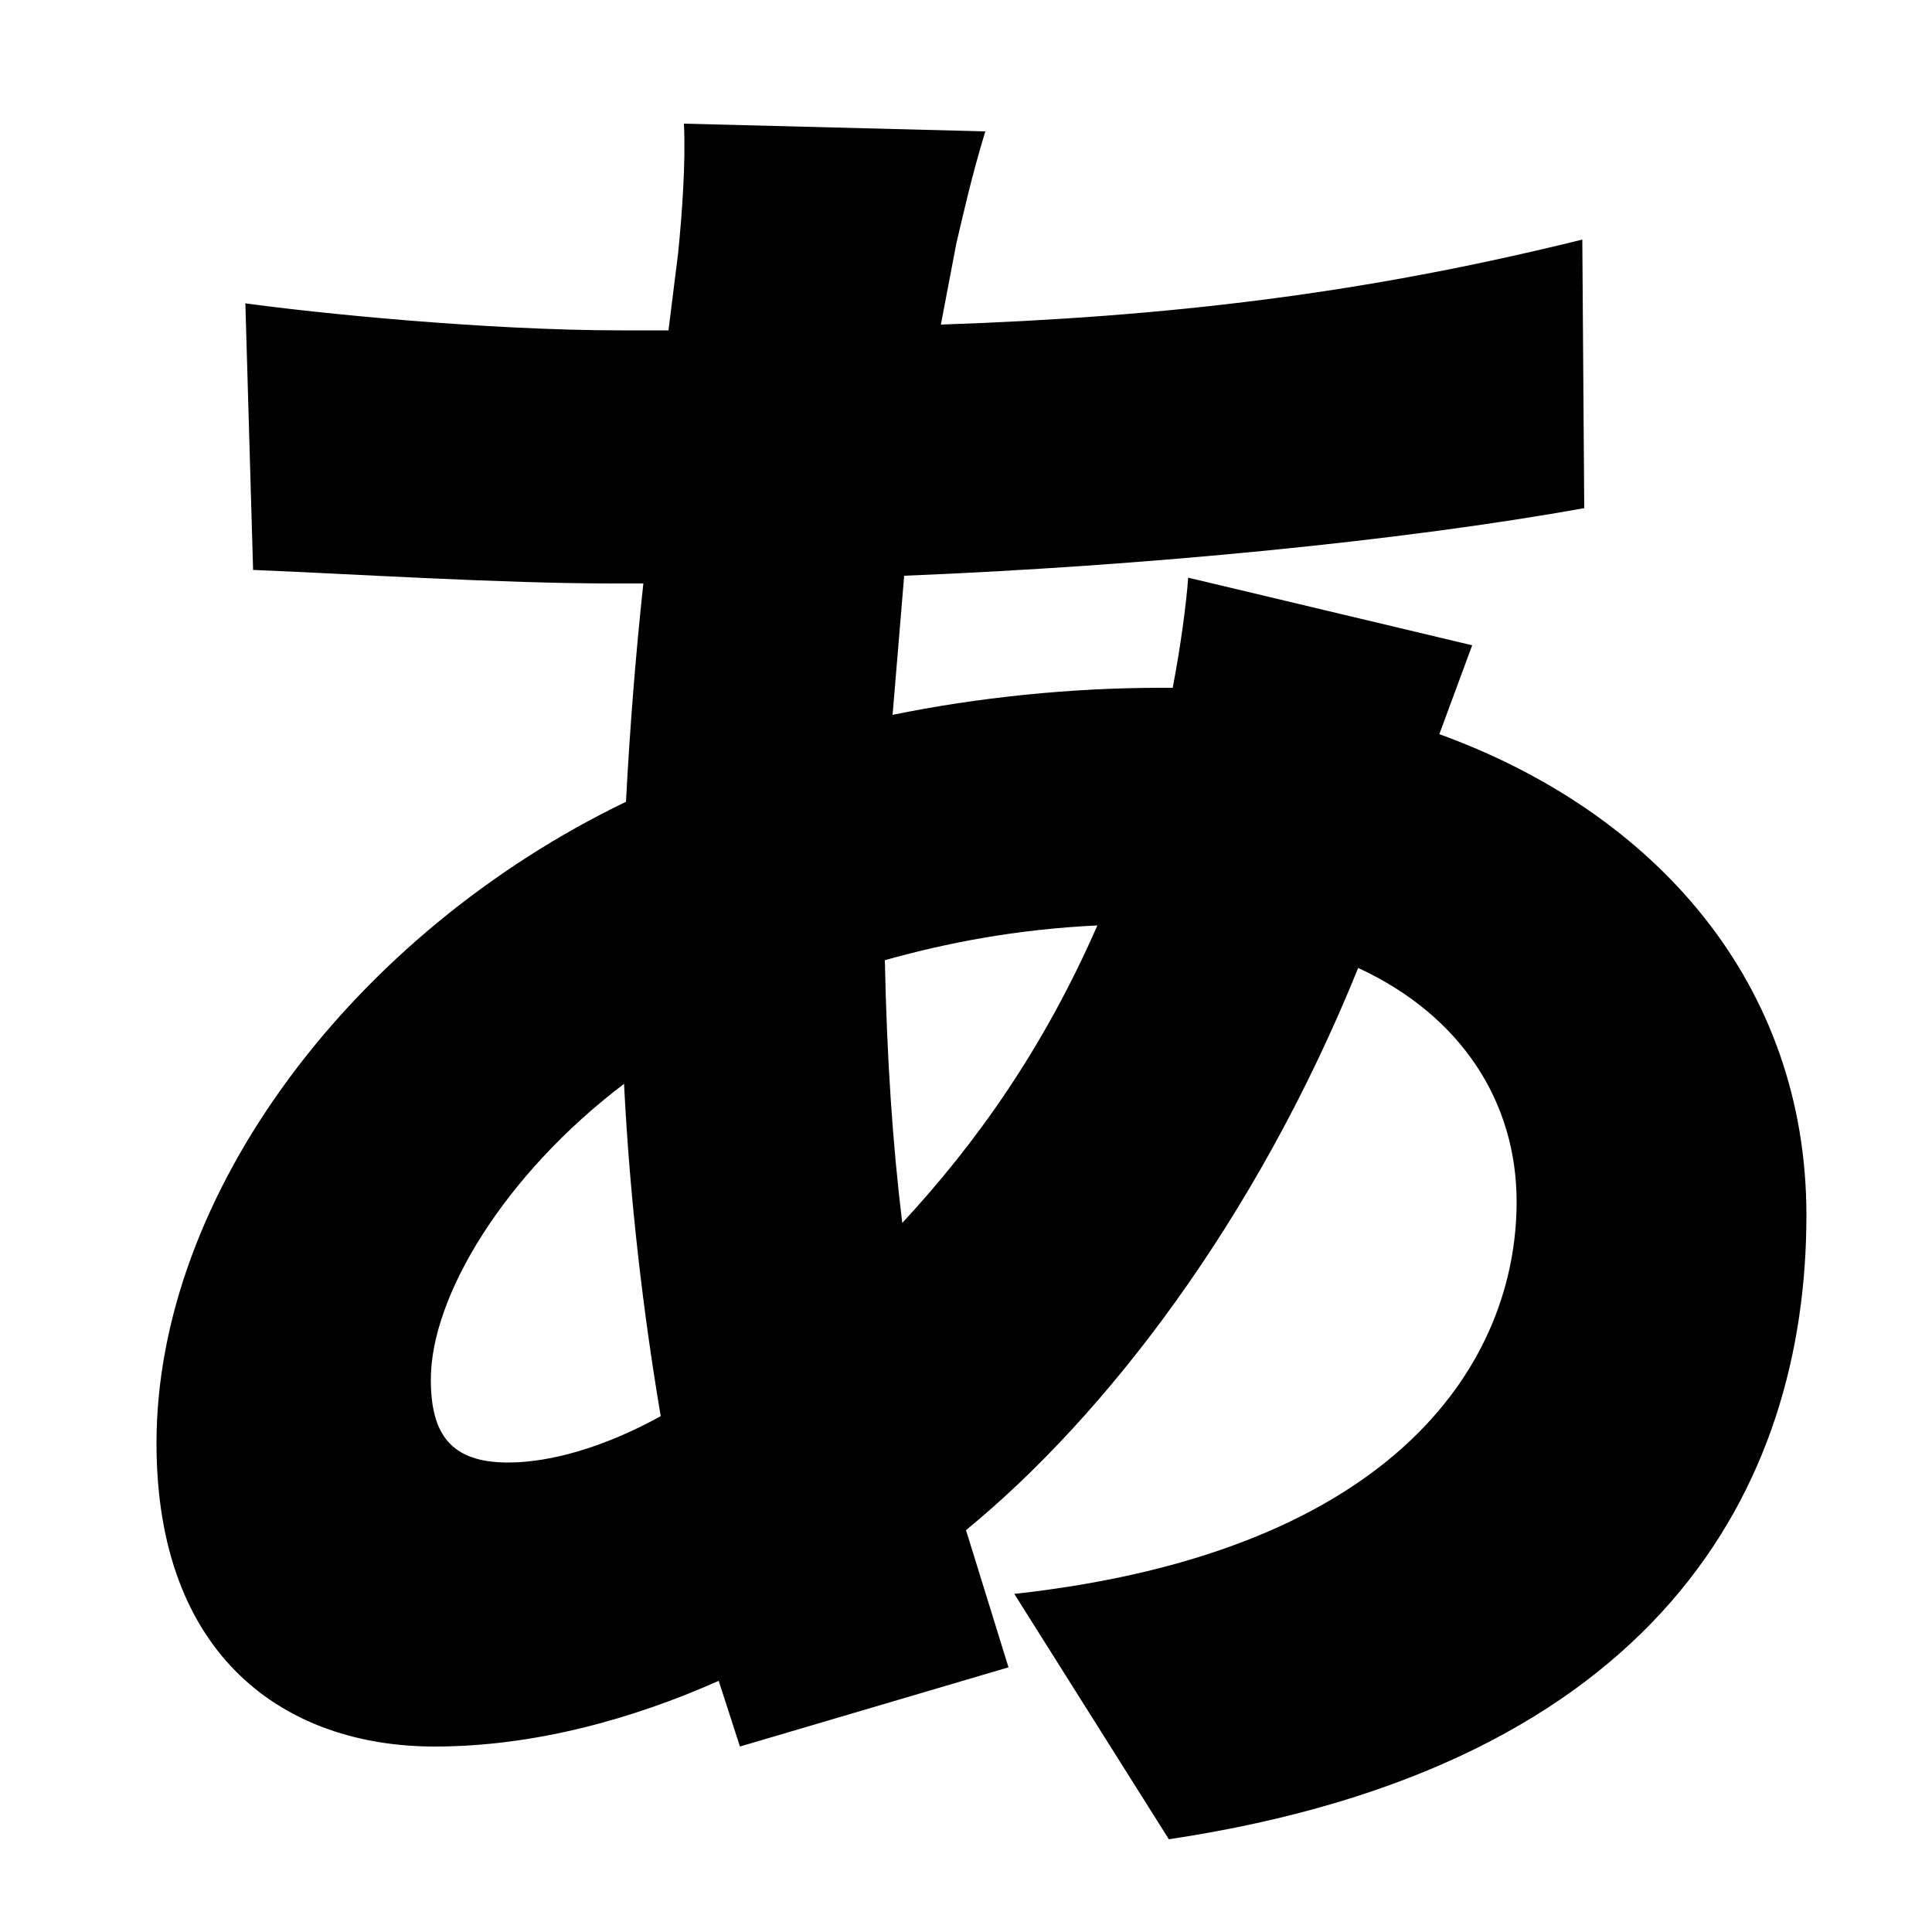 <svg xmlns="http://www.w3.org/2000/svg" viewBox="0 0 256 256"><path d="M195.072 85.504 157.44 76.544C157.184 80.128 156.416 85.76 155.392 91.136H153.856C141.824 91.136 129.536 92.416 118.272 94.72L119.808 76.288C151.552 75.008 185.856 71.68 209.92 67.328L209.664 31.744C180.736 38.912 154.88 41.984 124.672 43.008L126.72 32.256C127.744 27.904 128.768 23.296 130.56 17.408L90.624 16.384C90.88 21.504 90.368 28.416 89.856 33.536L88.576 43.776H82.432C64.256 43.776 41.728 41.472 32.512 40.192L33.536 75.52C46.336 76.032 66.304 77.312 81.152 77.312H85.248C84.224 86.784 83.456 96.512 82.944 106.24C46.848 123.648 20.736 158.208 20.736 191.232C20.736 219.648 37.888 231.424 57.6 231.424C70.656 231.424 83.712 227.84 95.232 222.72L98.048 231.424L133.632 220.928L128.0 202.752C146.432 187.648 166.4 161.792 179.968 128.256C193.792 134.656 200.96 146.176 200.96 159.232C200.96 179.968 185.6 205.568 134.4 211.2L154.88 243.712C219.648 233.984 239.36 197.12 239.36 161.024C239.36 130.56 219.648 107.776 190.72 97.28ZM145.408 122.624C138.24 139.008 129.28 151.552 119.552 162.048C118.272 151.552 117.504 140.032 117.248 127.232C125.44 124.928 134.656 123.136 145.408 122.624ZM87.552 187.648C80.128 191.744 72.96 193.792 67.328 193.792C59.648 193.792 57.088 189.952 57.088 182.784C57.088 171.776 66.816 155.648 82.688 143.616C83.456 158.976 85.248 174.08 87.552 187.648Z"/></svg>